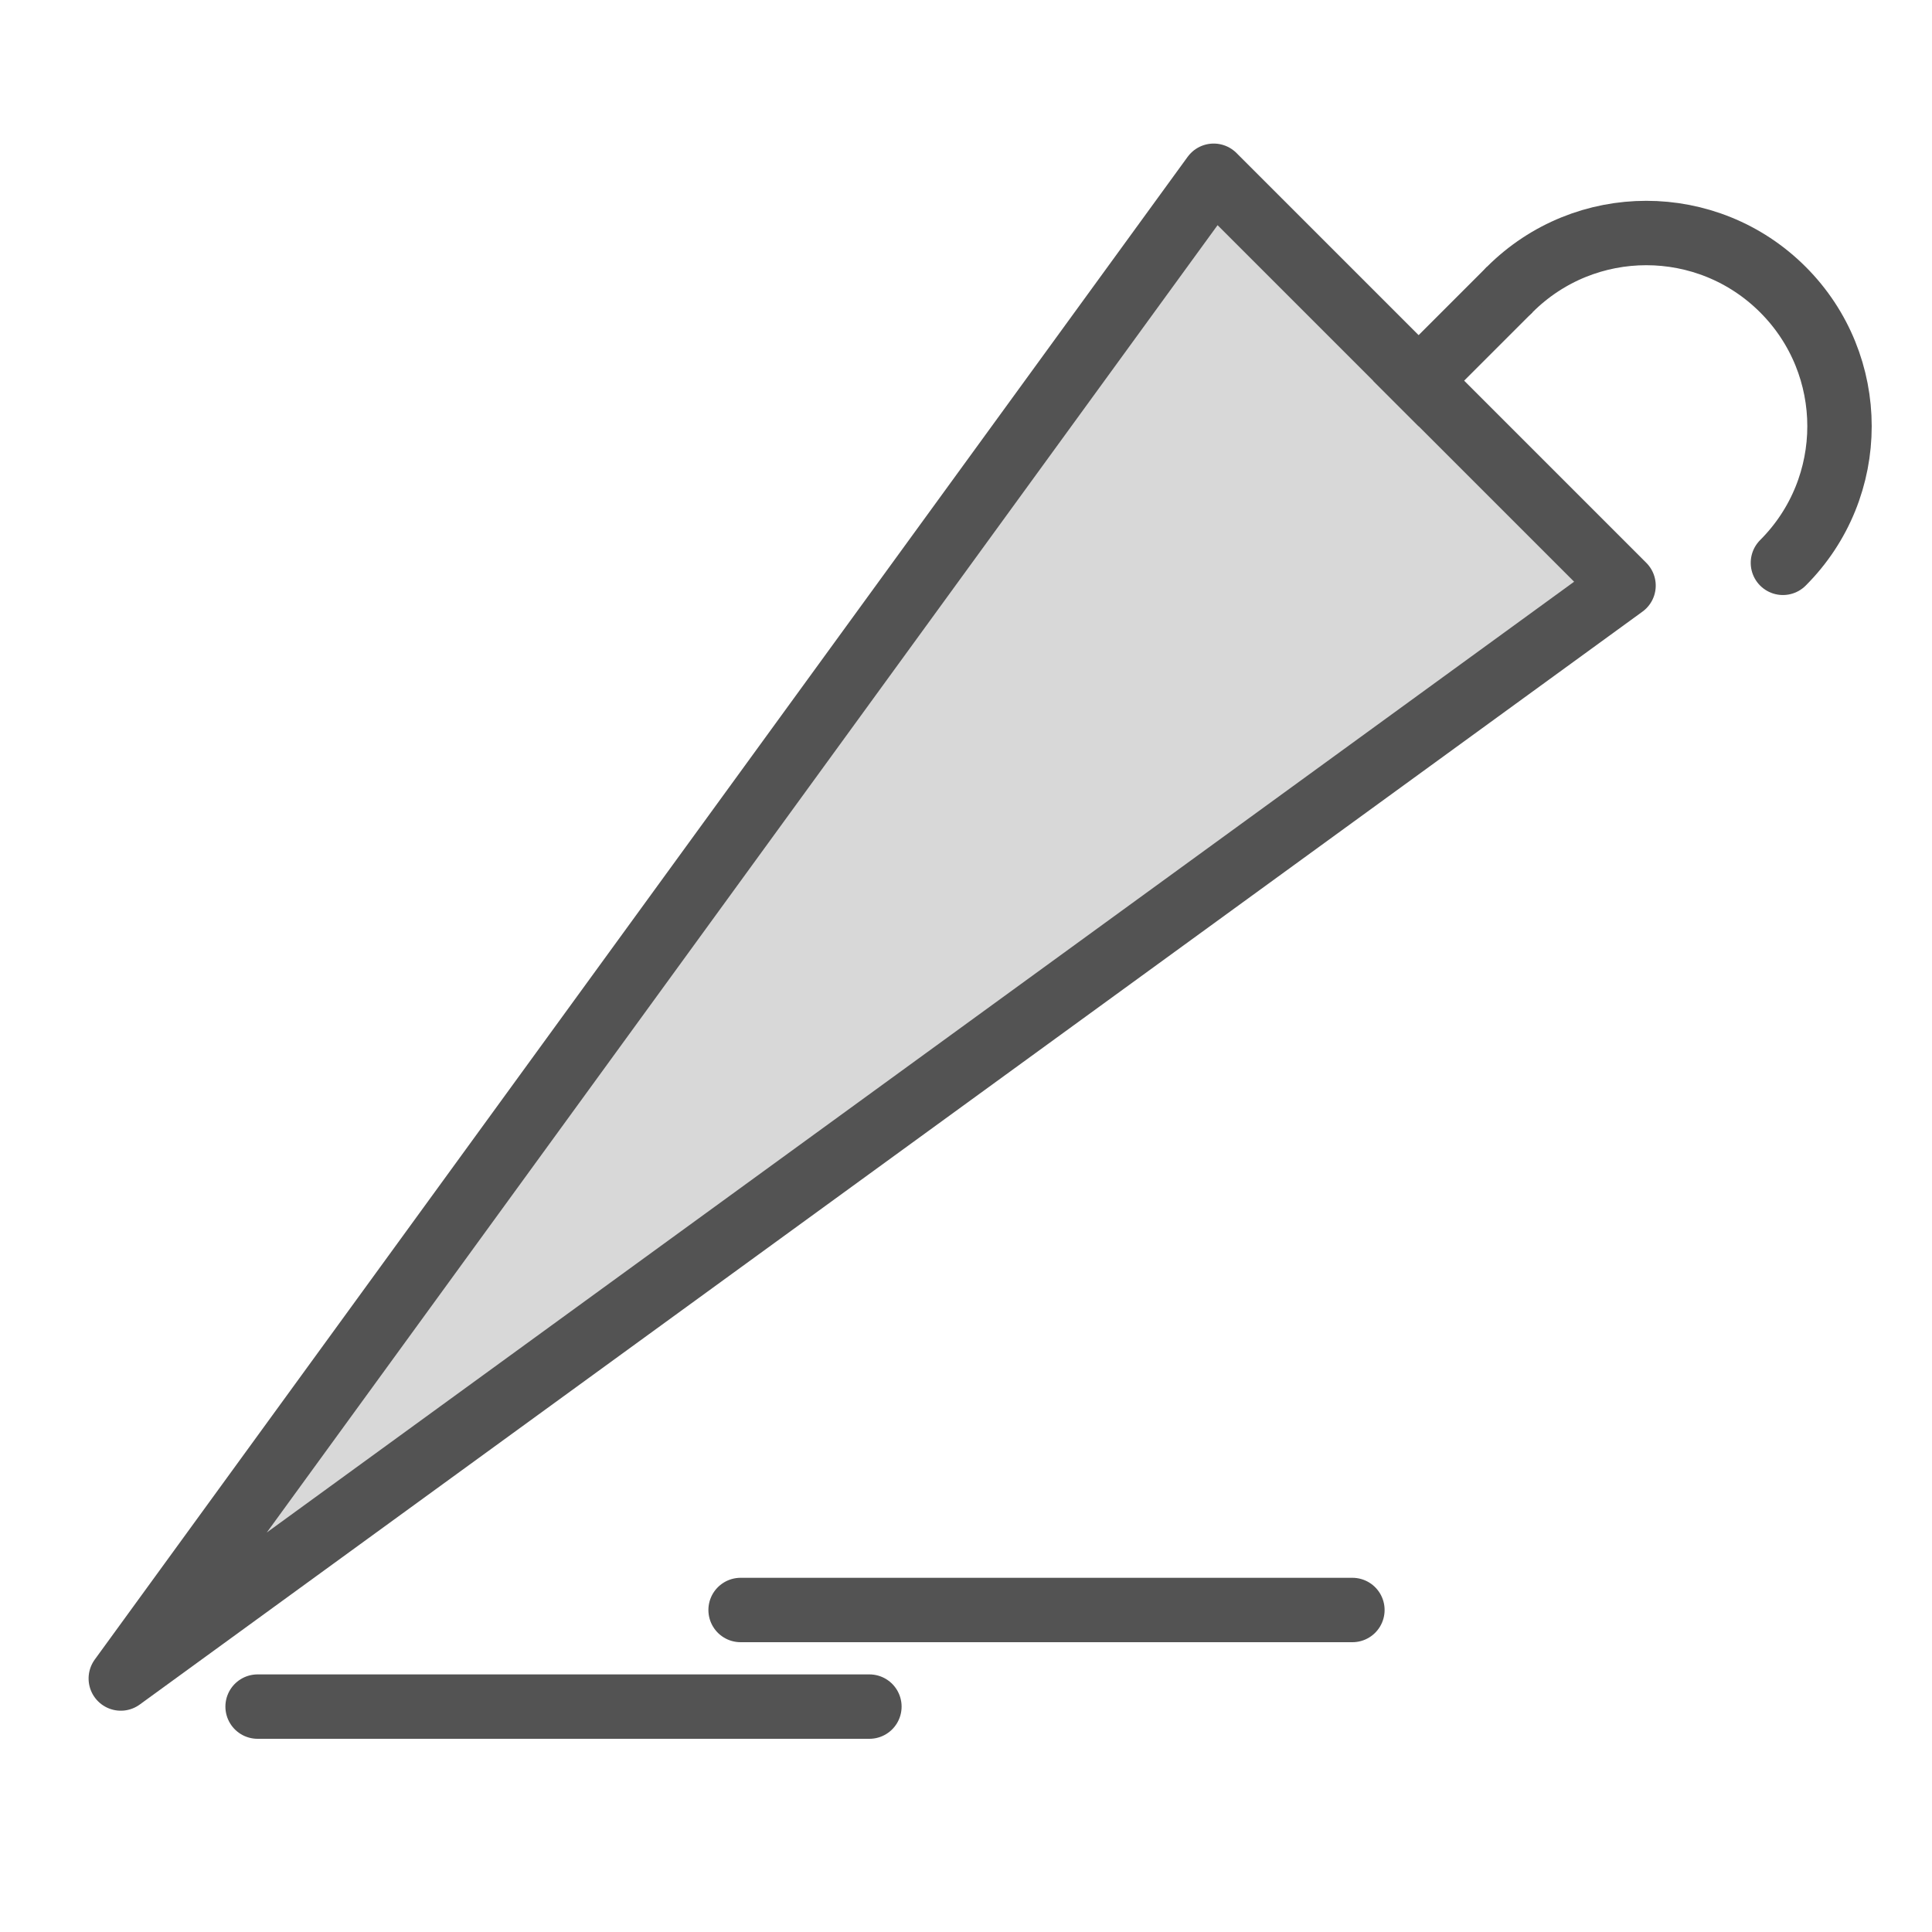 <?xml version="1.0" encoding="UTF-8" standalone="no"?>
<svg width="60px" height="60px" viewBox="0 0 60 60" version="1.1" xmlns="http://www.w3.org/2000/svg" xmlns:xlink="http://www.w3.org/1999/xlink" xmlns:sketch="http://www.bohemiancoding.com/sketch/ns">
    <!-- Generator: Sketch 3.2.2 (9983) - http://www.bohemiancoding.com/sketch -->
    <title>Closedumbrella</title>
    <desc>Created with Sketch.</desc>
    <defs></defs>
    <g id="filled" stroke="none" stroke-width="1" fill="none" fill-rule="evenodd" sketch:type="MSPage">
        <g id="Care_sliced" sketch:type="MSLayerGroup" transform="translate(-720, 0)"></g>
        <g id="Care" sketch:type="MSLayerGroup" transform="translate(-717, -2)" stroke="#535353" stroke-width="2" stroke-linejoin="round">
            <g id="Closedumbrella" transform="translate(714, 0)" sketch:type="MSShapeGroup">
                <g id="Triangle-39-+-Line-+-Oval-1003" transform="translate(31.5, 31.5) rotate(-315) translate(-31.5, -31.5) translate(21, -2)">
                    <path d="M-3.26849658e-13,10 L18,10 L9,67 L-3.26849658e-13,10 Z" id="Triangle-39" stroke-linecap="round" fill="#D8D8D8"></path>
                    <path d="M9,10 L9,7" id="Line" stroke-linecap="square"></path>
                    <path d="M21,6 C21,2.686 18.314,-3.41060513e-13 15,-3.41060513e-13 C11.686,-3.41060513e-13 9,2.686 9,6" id="Oval-1003" stroke-linecap="round"></path>
                </g>
                <path d="M26,52 L45,52" id="Line" stroke-linecap="round"></path>
                <path d="M11,55 L30,55" id="Line" stroke-linecap="round"></path>
            </g>
        </g>
    </g>
</svg>